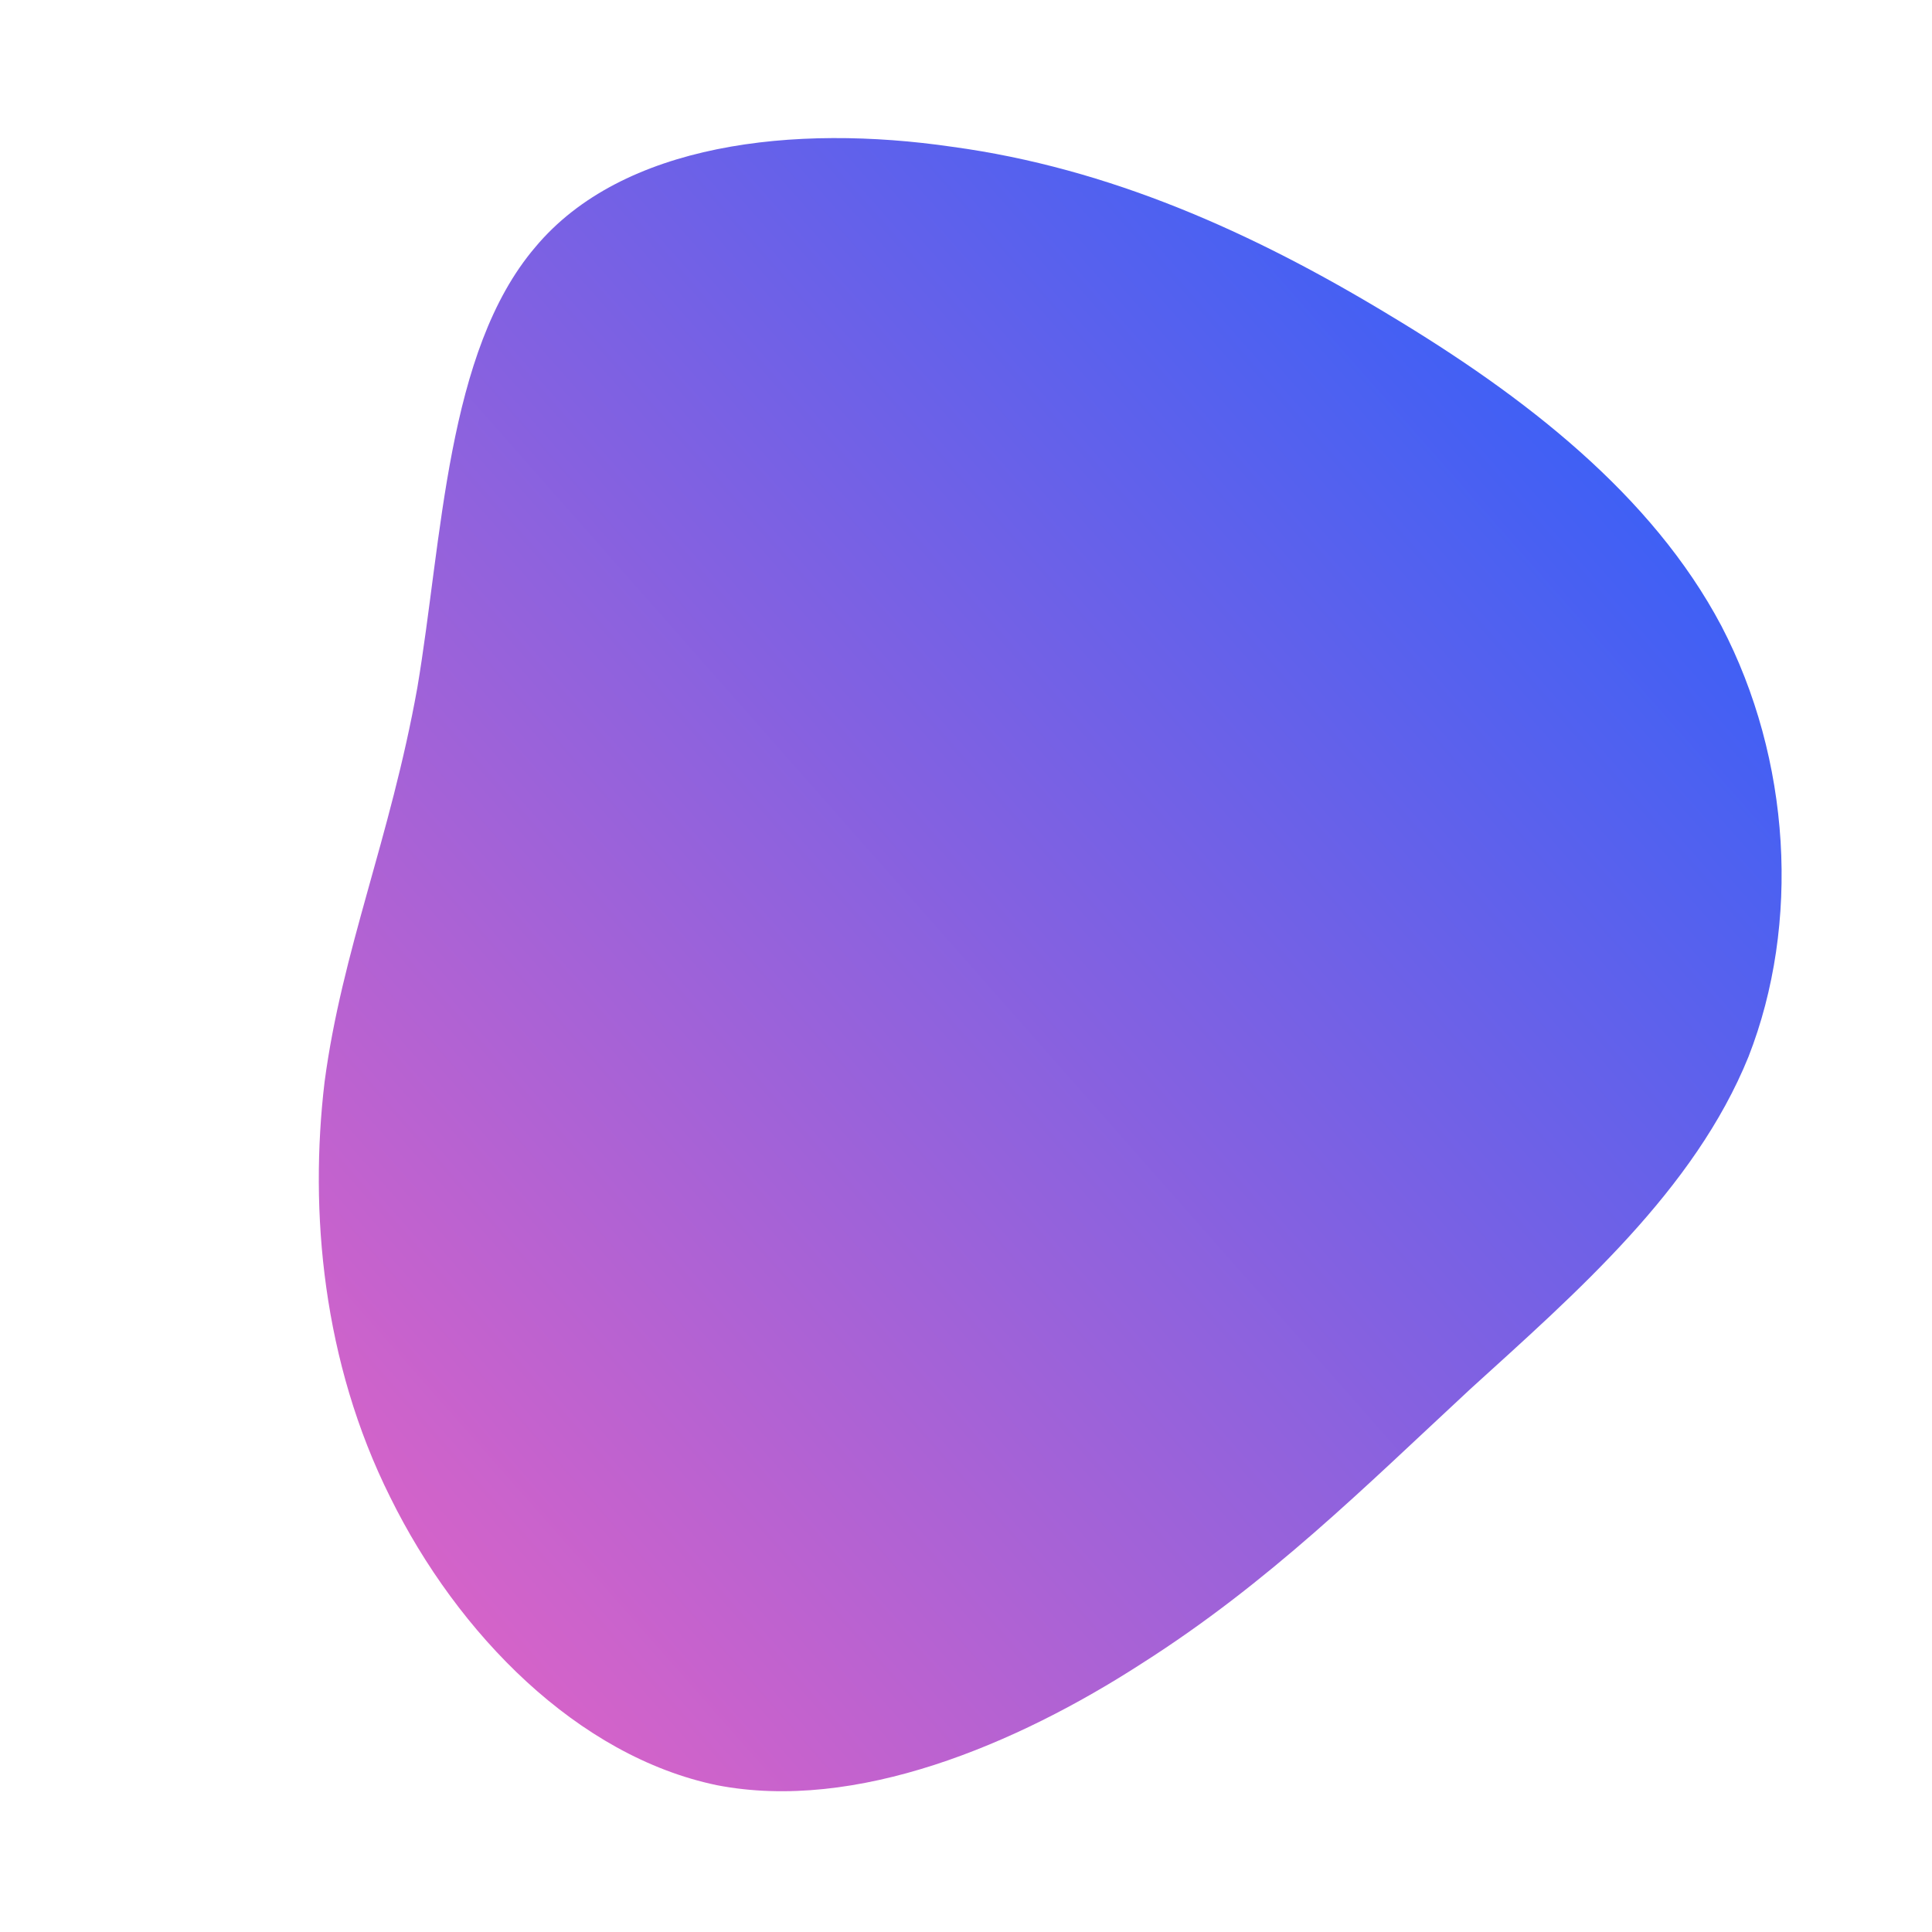 <!--?xml version="1.0" standalone="no"?-->
<svg id="sw-js-blob-svg" viewBox="0 0 100 100" xmlns="http://www.w3.org/2000/svg">
  <defs>
    <linearGradient id="sw-gradient" x1="0" x2="1" y1="1" y2="0">
      <stop id="stop1" stop-color="rgba(235.007, 99.037, 194.093, 1)" offset="0%"></stop>
      <stop id="stop2" stop-color="rgba(28.512, 95.784, 255, 1)" offset="100%"></stop>
    </linearGradient>
  </defs>
  <path fill="url(#sw-gradient)"
    d="M21.9,-33.7C28.9,-29.5,35.5,-24.4,39.1,-17.6C42.7,-10.7,43.2,-2.2,40.5,4.7C37.7,11.6,31.6,16.9,26.1,21.9C20.6,27,15.7,31.9,9.1,36.1C2.6,40.3,-5.7,43.8,-12.9,42.4C-20.1,40.9,-26.3,34.6,-29.8,27.5C-33.3,20.5,-34,12.7,-33.2,6C-32.3,-0.8,-29.8,-6.6,-28.4,-14.4C-27.1,-22.1,-26.9,-31.8,-22.3,-37.2C-17.8,-42.6,-8.9,-43.6,-0.7,-42.4C7.4,-41.3,14.8,-38,21.9,-33.7Z"
    width="100%" height="100%" transform="translate(50 50)" stroke-width="0"
    style="transition: all 0.3s ease 0s;" stroke="url(#sw-gradient)"></path>
</svg>